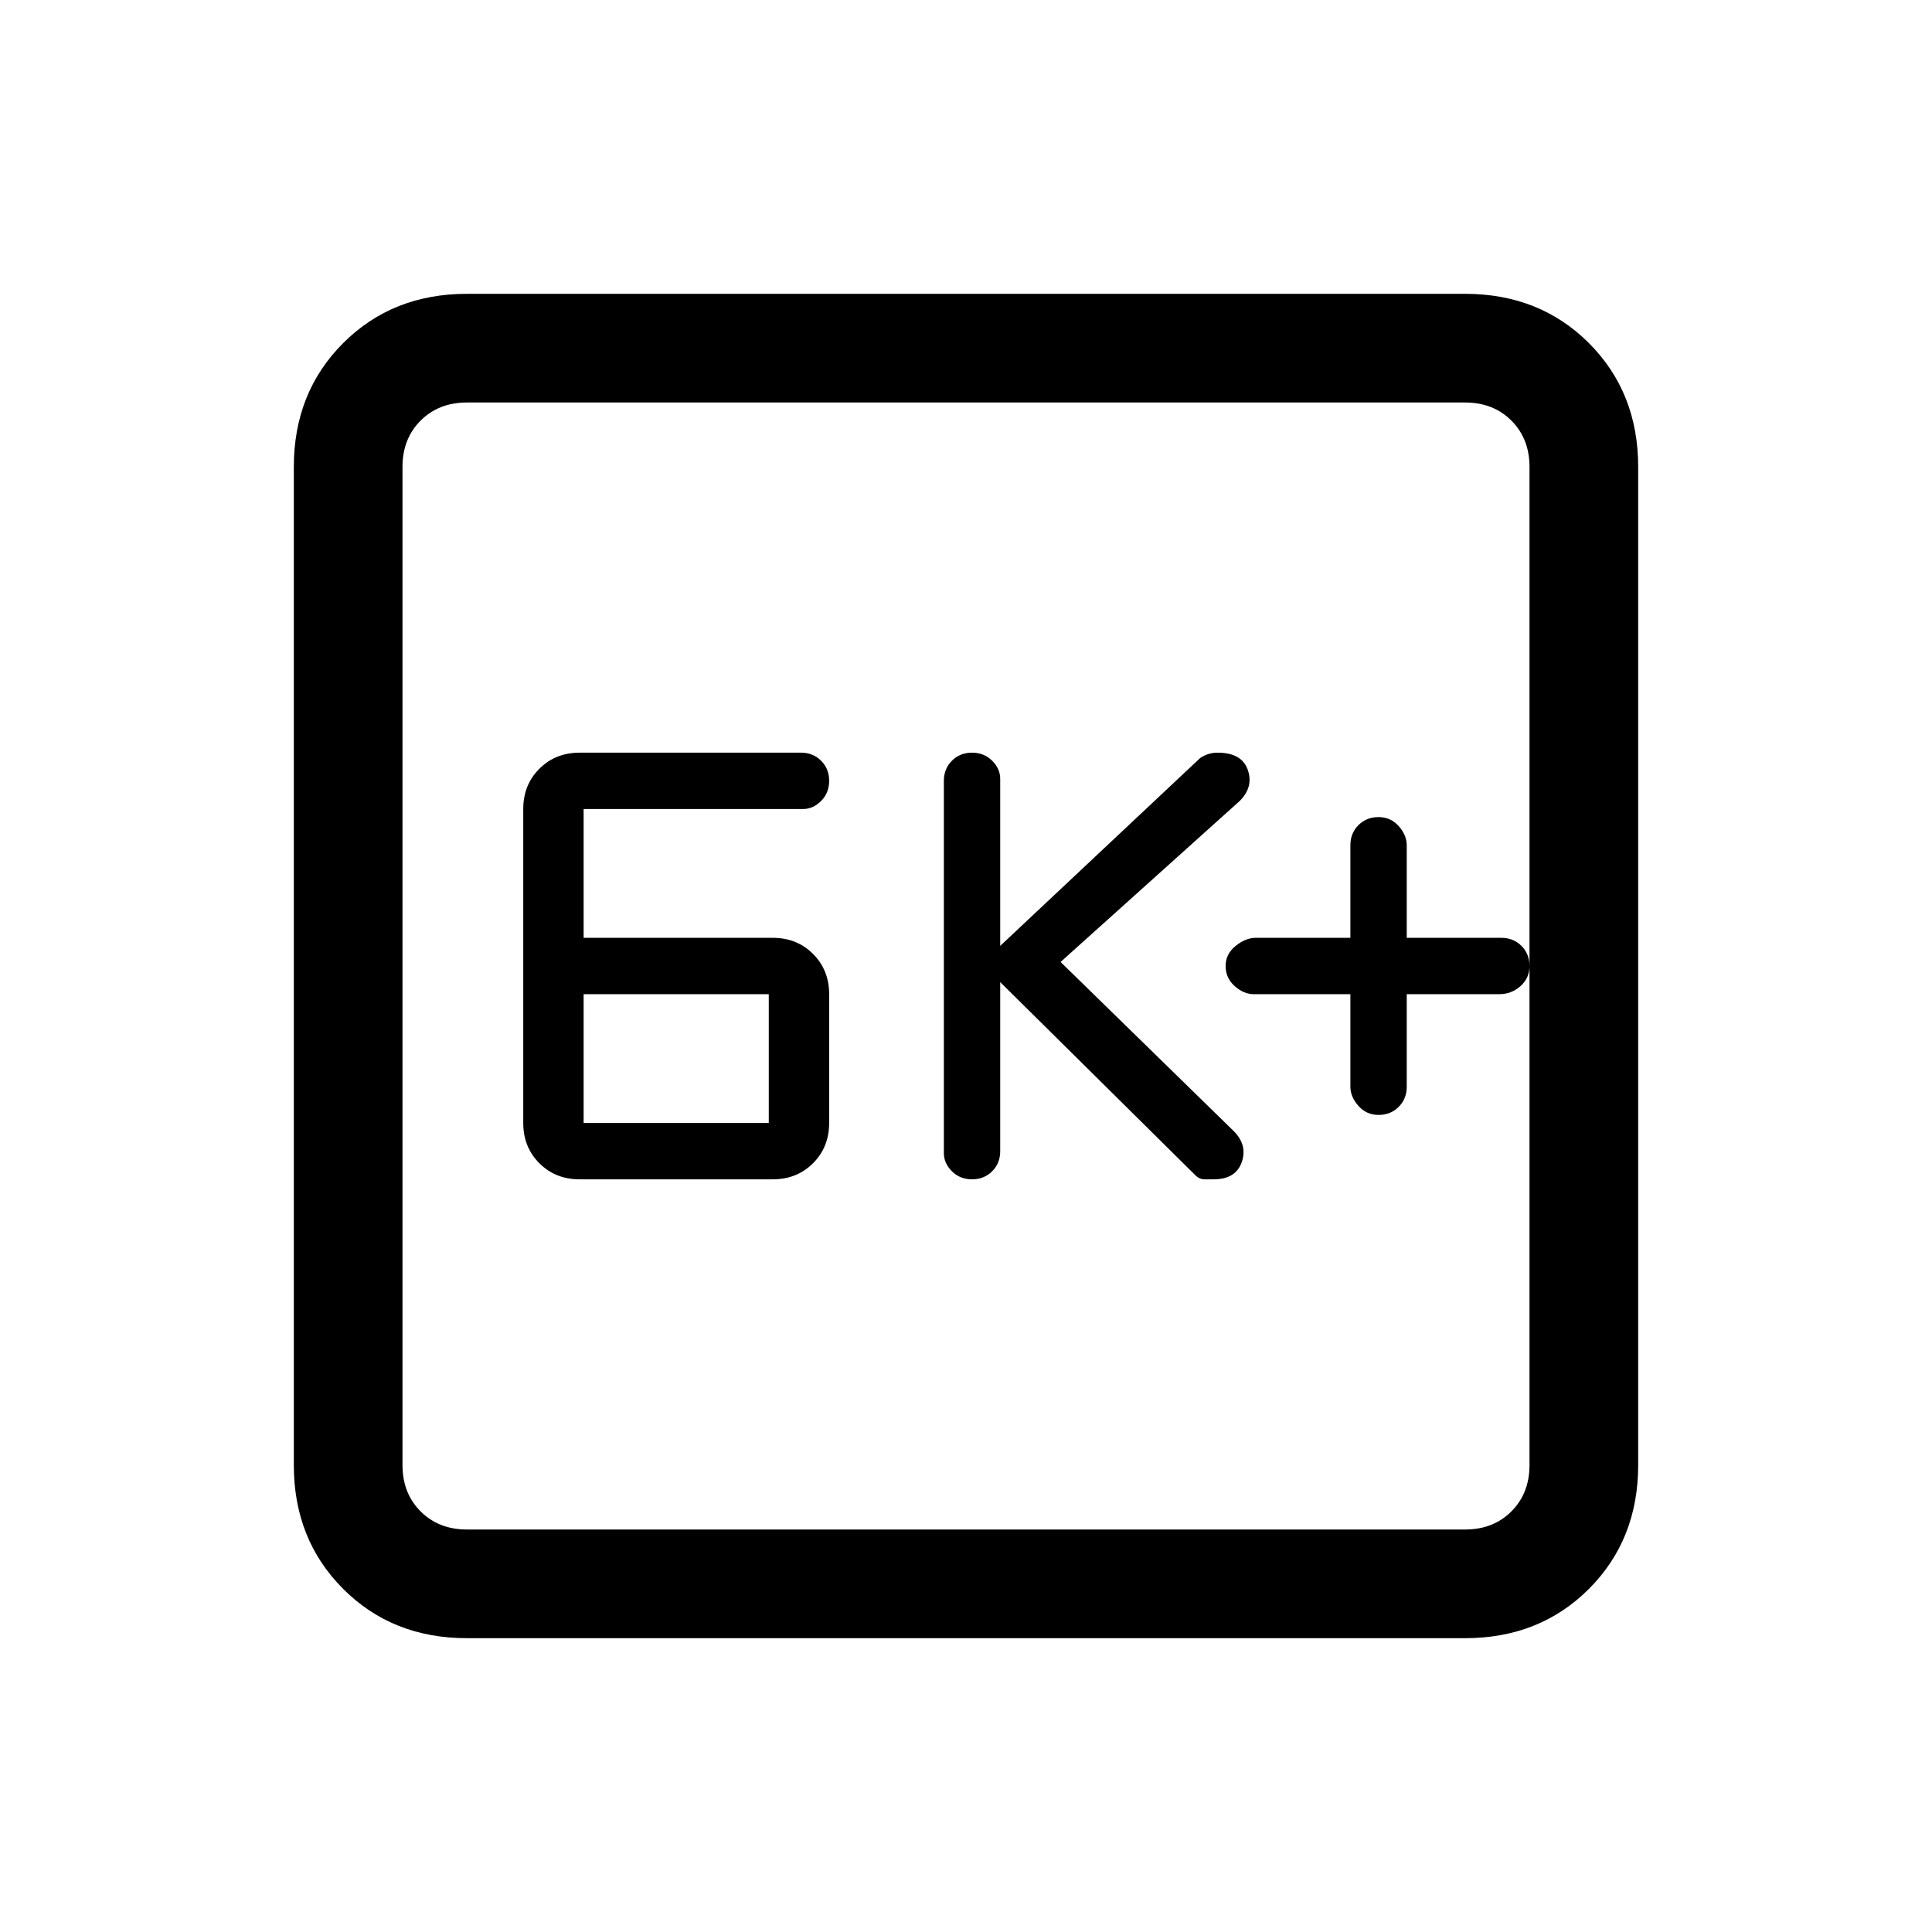 <svg xmlns="http://www.w3.org/2000/svg" height="24" width="24"><path d="M17.125 13.85Q17.275 13.85 17.375 13.75Q17.475 13.65 17.475 13.5V12.35H18.625Q18.775 12.35 18.888 12.25Q19 12.15 19 12Q19 11.85 18.9 11.75Q18.8 11.65 18.65 11.65H17.475V10.5Q17.475 10.375 17.375 10.262Q17.275 10.15 17.125 10.15Q16.975 10.15 16.875 10.25Q16.775 10.35 16.775 10.5V11.65H15.6Q15.475 11.65 15.35 11.75Q15.225 11.85 15.225 12Q15.225 12.15 15.338 12.25Q15.45 12.35 15.575 12.35H16.775V13.5Q16.775 13.625 16.875 13.738Q16.975 13.85 17.125 13.85ZM12.075 14.65Q12.225 14.65 12.325 14.55Q12.425 14.45 12.425 14.3V12.2L14.85 14.6Q14.9 14.65 14.963 14.65Q15.025 14.65 15.075 14.65Q15.35 14.65 15.425 14.438Q15.5 14.225 15.325 14.05L13.175 11.95L15.4 9.95Q15.575 9.775 15.5 9.562Q15.425 9.35 15.125 9.35Q15.05 9.35 14.988 9.375Q14.925 9.4 14.9 9.425L12.425 11.75V9.675Q12.425 9.55 12.325 9.45Q12.225 9.35 12.075 9.35Q11.925 9.35 11.825 9.45Q11.725 9.55 11.725 9.7V14.325Q11.725 14.45 11.825 14.55Q11.925 14.65 12.075 14.65ZM7.2 14.65H9.6Q9.9 14.65 10.1 14.45Q10.3 14.25 10.3 13.95V12.35Q10.3 12.05 10.1 11.85Q9.9 11.65 9.6 11.65H7.25V10.05H9.975Q10.1 10.05 10.2 9.95Q10.3 9.85 10.3 9.7Q10.3 9.55 10.2 9.45Q10.1 9.35 9.95 9.35H7.2Q6.9 9.35 6.7 9.55Q6.5 9.75 6.5 10.05V13.95Q6.5 14.25 6.7 14.45Q6.9 14.65 7.2 14.65ZM7.25 13.95V12.35H9.55V13.95ZM5.8 20.35Q4.875 20.35 4.263 19.738Q3.65 19.125 3.65 18.2V5.8Q3.65 4.875 4.263 4.262Q4.875 3.65 5.8 3.65H18.2Q19.125 3.65 19.738 4.262Q20.35 4.875 20.35 5.8V18.2Q20.35 19.125 19.738 19.738Q19.125 20.35 18.2 20.35ZM5.8 19H18.2Q18.55 19 18.775 18.775Q19 18.55 19 18.2V5.8Q19 5.45 18.775 5.225Q18.55 5 18.2 5H5.8Q5.45 5 5.225 5.225Q5 5.45 5 5.8V18.2Q5 18.55 5.225 18.775Q5.45 19 5.8 19ZM5 5Q5 5 5 5.225Q5 5.45 5 5.8V18.2Q5 18.55 5 18.775Q5 19 5 19Q5 19 5 18.775Q5 18.55 5 18.2V5.8Q5 5.45 5 5.225Q5 5 5 5Z"/></svg>